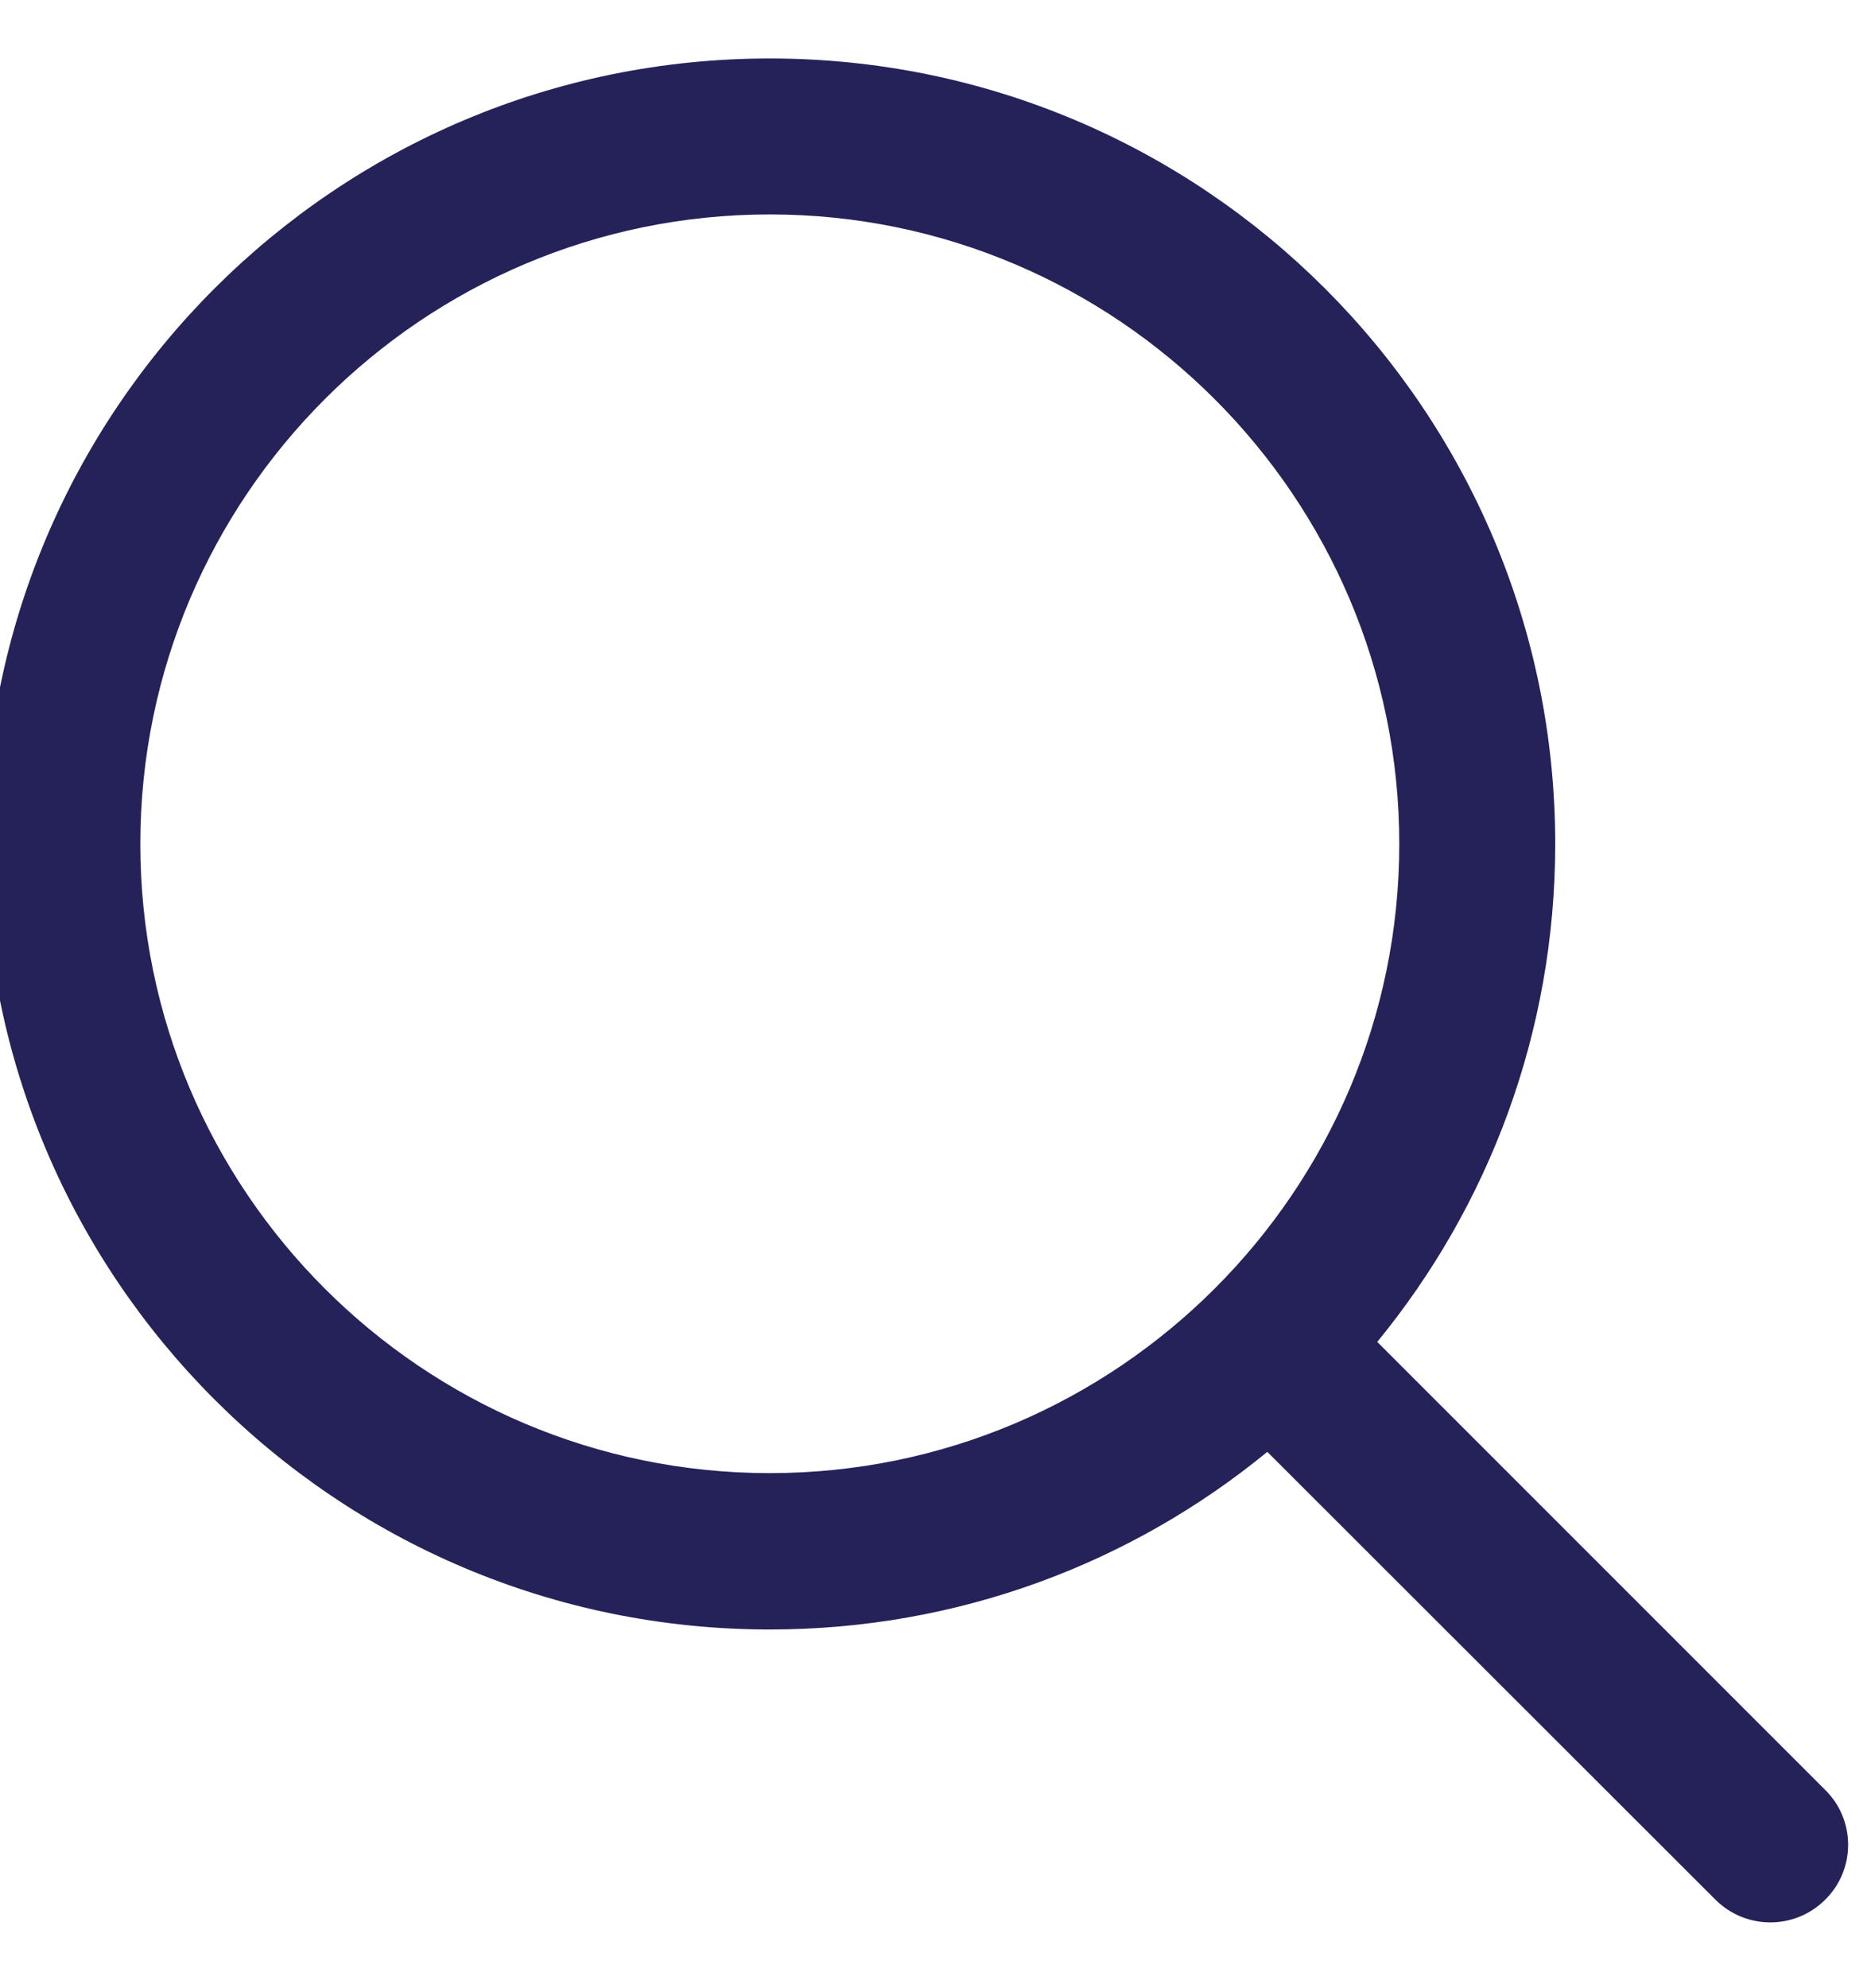 <svg width="32" height="34" viewBox="0 0 32 34" fill="none" xmlns="http://www.w3.org/2000/svg" xmlns:xlink="http://www.w3.org/1999/xlink">
<path d="M31.218,30.611L23.555,22.948C25.455,20.632 26.599,17.666 26.599,14.433C26.599,7.017 20.582,1 13.166,1C5.744,1 -0.267,7.017 -0.267,14.433C-0.267,21.849 5.744,27.866 13.166,27.866C16.399,27.866 19.359,26.728 21.675,24.828L29.338,32.485C29.859,33.005 30.698,33.005 31.218,32.485C31.739,31.971 31.739,31.125 31.218,30.611ZM13.166,25.192C7.227,25.192 2.4,20.366 2.4,14.433C2.4,8.5 7.227,3.667 13.166,3.667C19.099,3.667 23.932,8.5 23.932,14.433C23.932,20.366 19.099,25.192 13.166,25.192Z" fill="#242259"/>
</svg>
